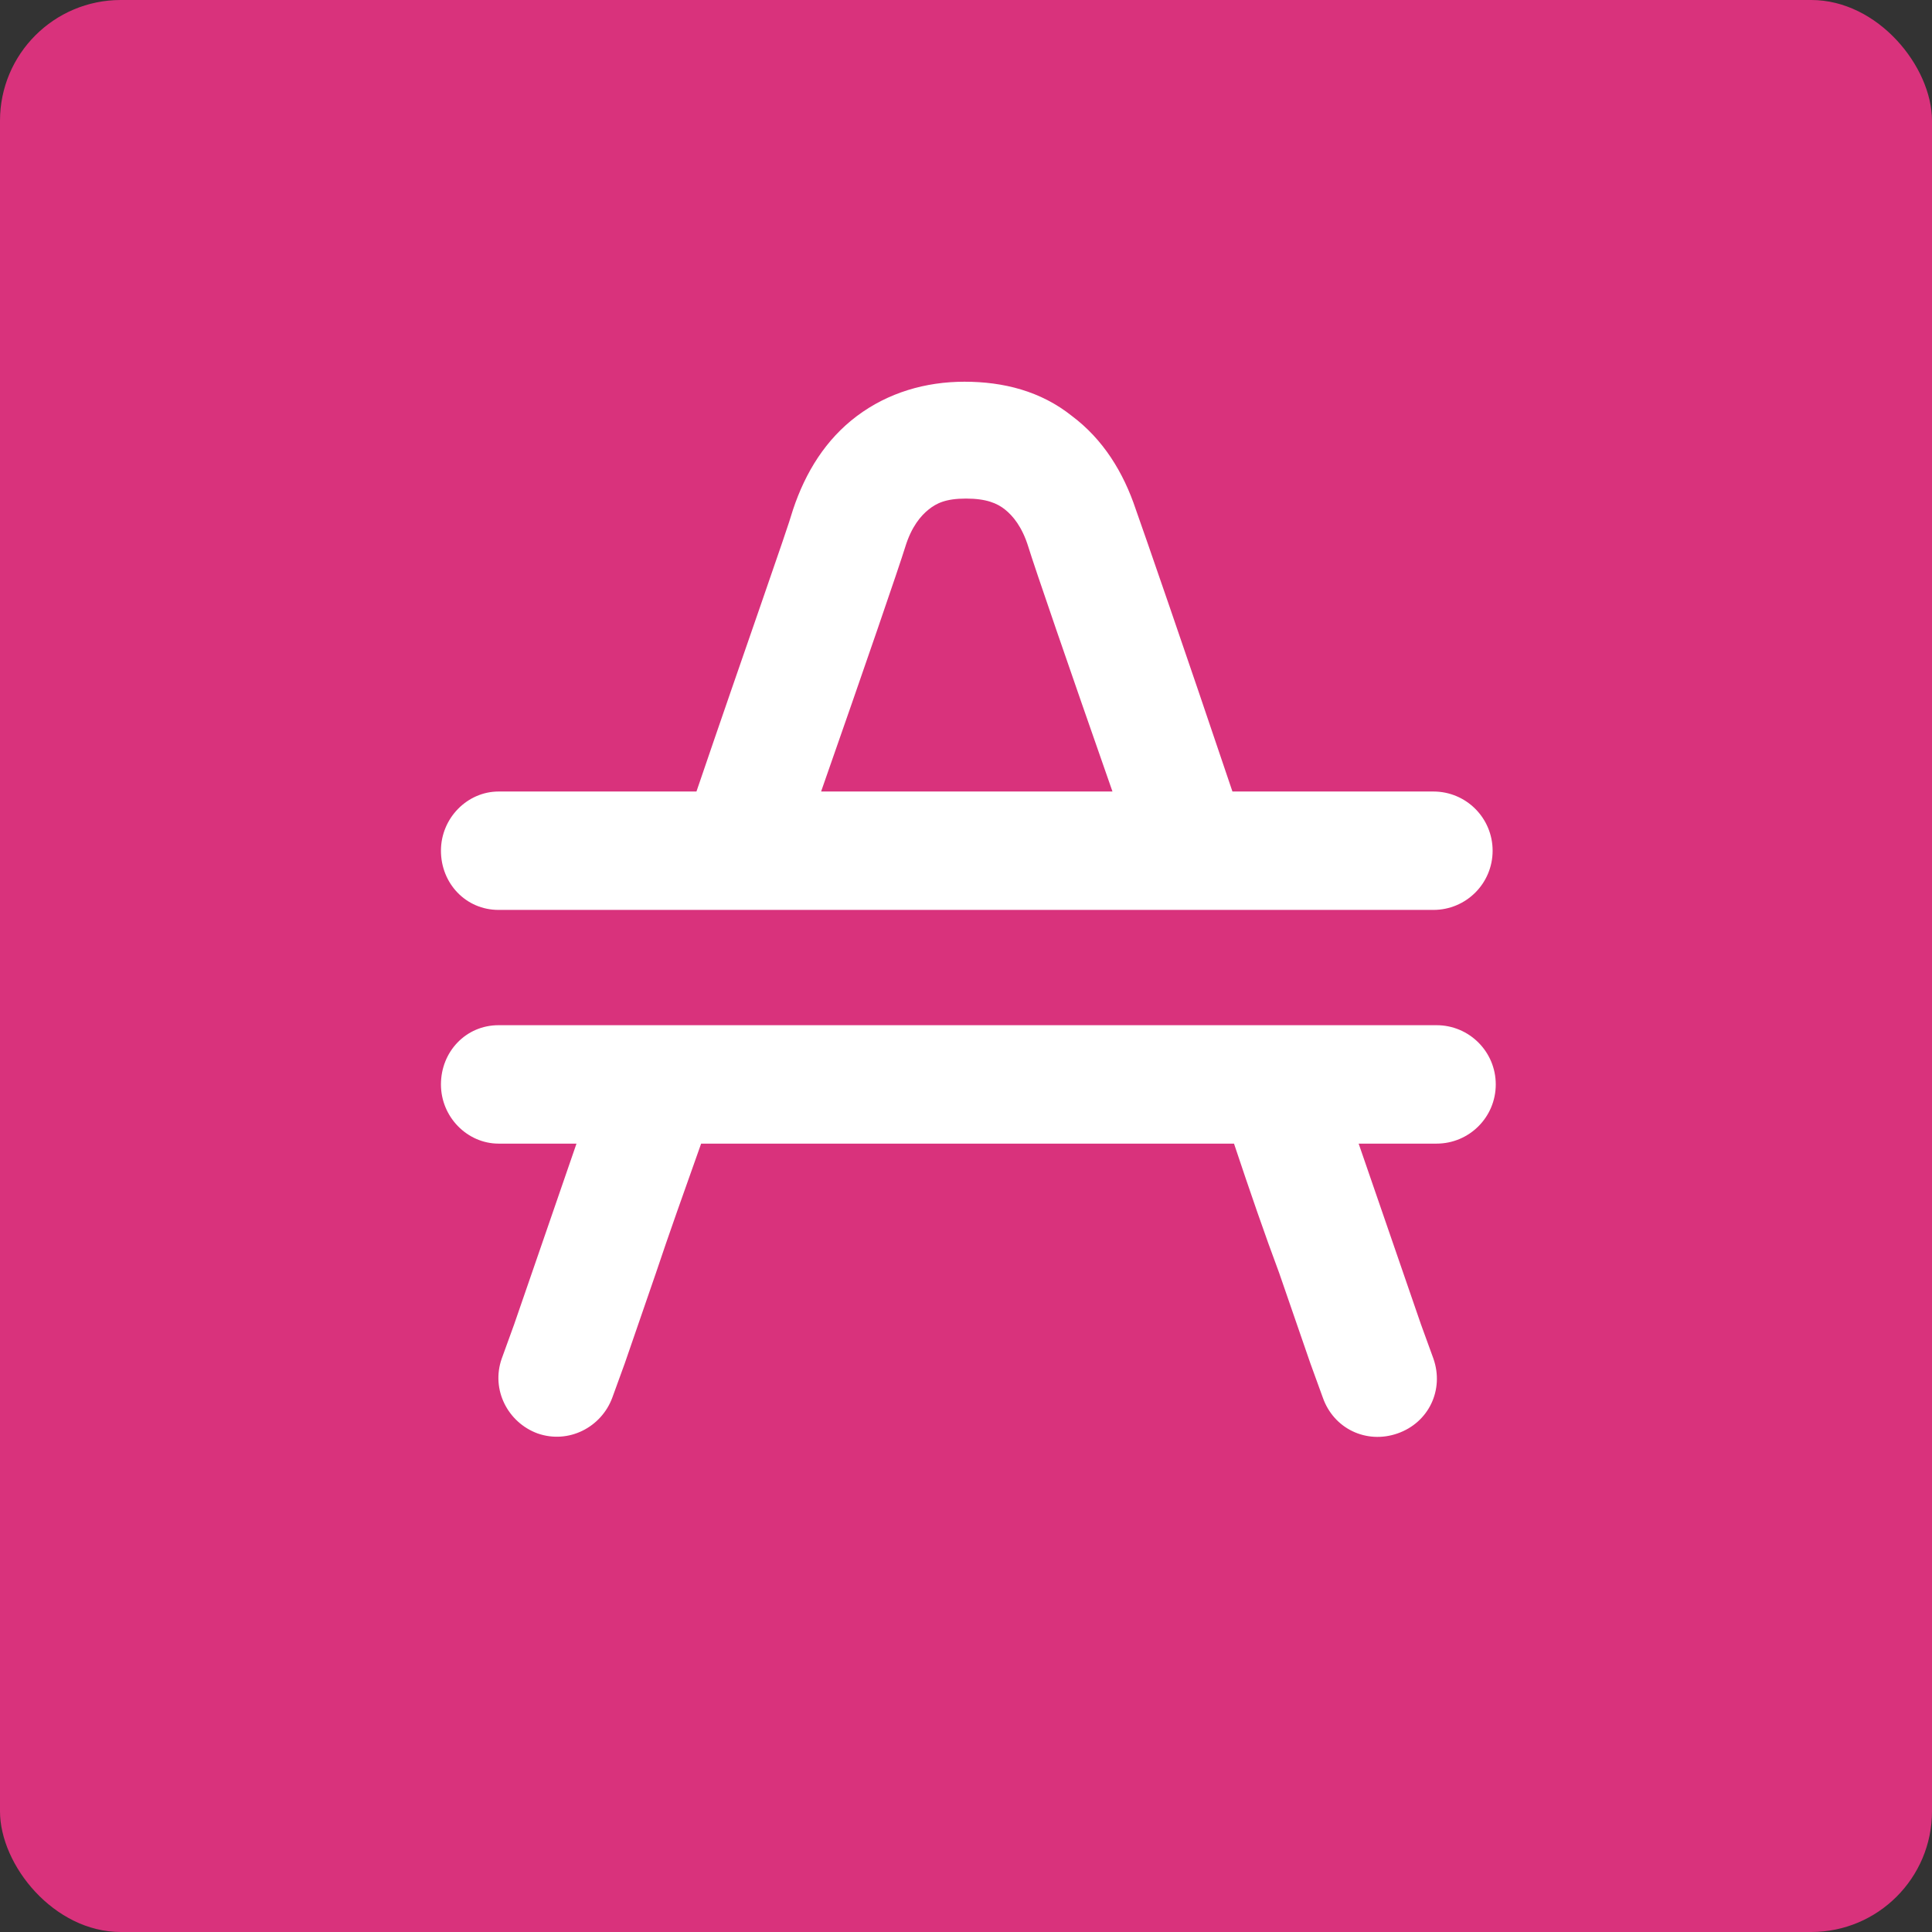 <svg width="64" height="64" viewBox="0 0 64 64" fill="none" xmlns="http://www.w3.org/2000/svg">
<rect x="0" y="0" width="64" height="64" fill="#333333" stroke="none"/>
<rect width="64" height="64" rx="4" fill="#D9327C"/>
<path fill-rule="evenodd" clip-rule="evenodd" d="M30.762 16.878C30.504 17.084 30.194 17.445 29.988 18.116C29.781 18.787 28.646 22.09 27.2 26.22H36.852C35.407 22.09 34.271 18.787 34.065 18.116C33.858 17.445 33.549 17.084 33.291 16.878C33.033 16.671 32.671 16.516 32 16.516C31.329 16.516 31.02 16.671 30.762 16.878ZM16.516 26.22H23.071C24.671 21.523 26.065 17.6 26.271 16.878C26.684 15.639 27.355 14.555 28.387 13.781C29.42 13.007 30.658 12.645 31.949 12.645C33.239 12.645 34.478 12.955 35.51 13.781C36.542 14.555 37.213 15.639 37.626 16.878C37.884 17.6 39.226 21.471 40.826 26.22H47.484C48.568 26.22 49.445 27.097 49.445 28.181C49.445 29.265 48.568 30.142 47.484 30.142H42.271H38.194H25.858H21.781H16.516C15.432 30.142 14.607 29.265 14.607 28.181C14.607 27.097 15.484 26.22 16.516 26.22ZM16.516 33.961C15.432 33.961 14.607 34.839 14.607 35.923C14.607 37.007 15.484 37.884 16.516 37.884H19.097L18.065 40.877L17.032 43.871L16.62 45.007C16.258 46.039 16.826 47.123 17.807 47.484C18.839 47.845 19.923 47.278 20.284 46.297L20.697 45.161L21.729 42.168C22.142 40.929 22.658 39.484 23.226 37.884H40.878C41.394 39.432 41.91 40.929 42.374 42.168L43.407 45.161L43.82 46.297C44.181 47.329 45.265 47.845 46.297 47.484C47.329 47.123 47.845 46.039 47.484 45.007L47.071 43.871L46.039 40.877L45.007 37.884H47.587C48.671 37.884 49.549 37.007 49.549 35.923C49.549 34.839 48.671 33.961 47.587 33.961H43.665H39.587H24.62H20.542H16.516ZM45.575 45.575L47.382 44.955C47.382 44.955 47.382 44.955 45.575 45.575ZM45.575 45.574C43.768 46.194 43.768 46.194 43.768 46.194L45.575 45.574ZM18.477 45.574L20.283 46.194C20.283 46.194 20.283 46.194 18.477 45.574ZM18.478 45.575C16.672 44.955 16.672 44.955 16.672 44.955L18.478 45.575Z" fill="white"/>
</svg>
